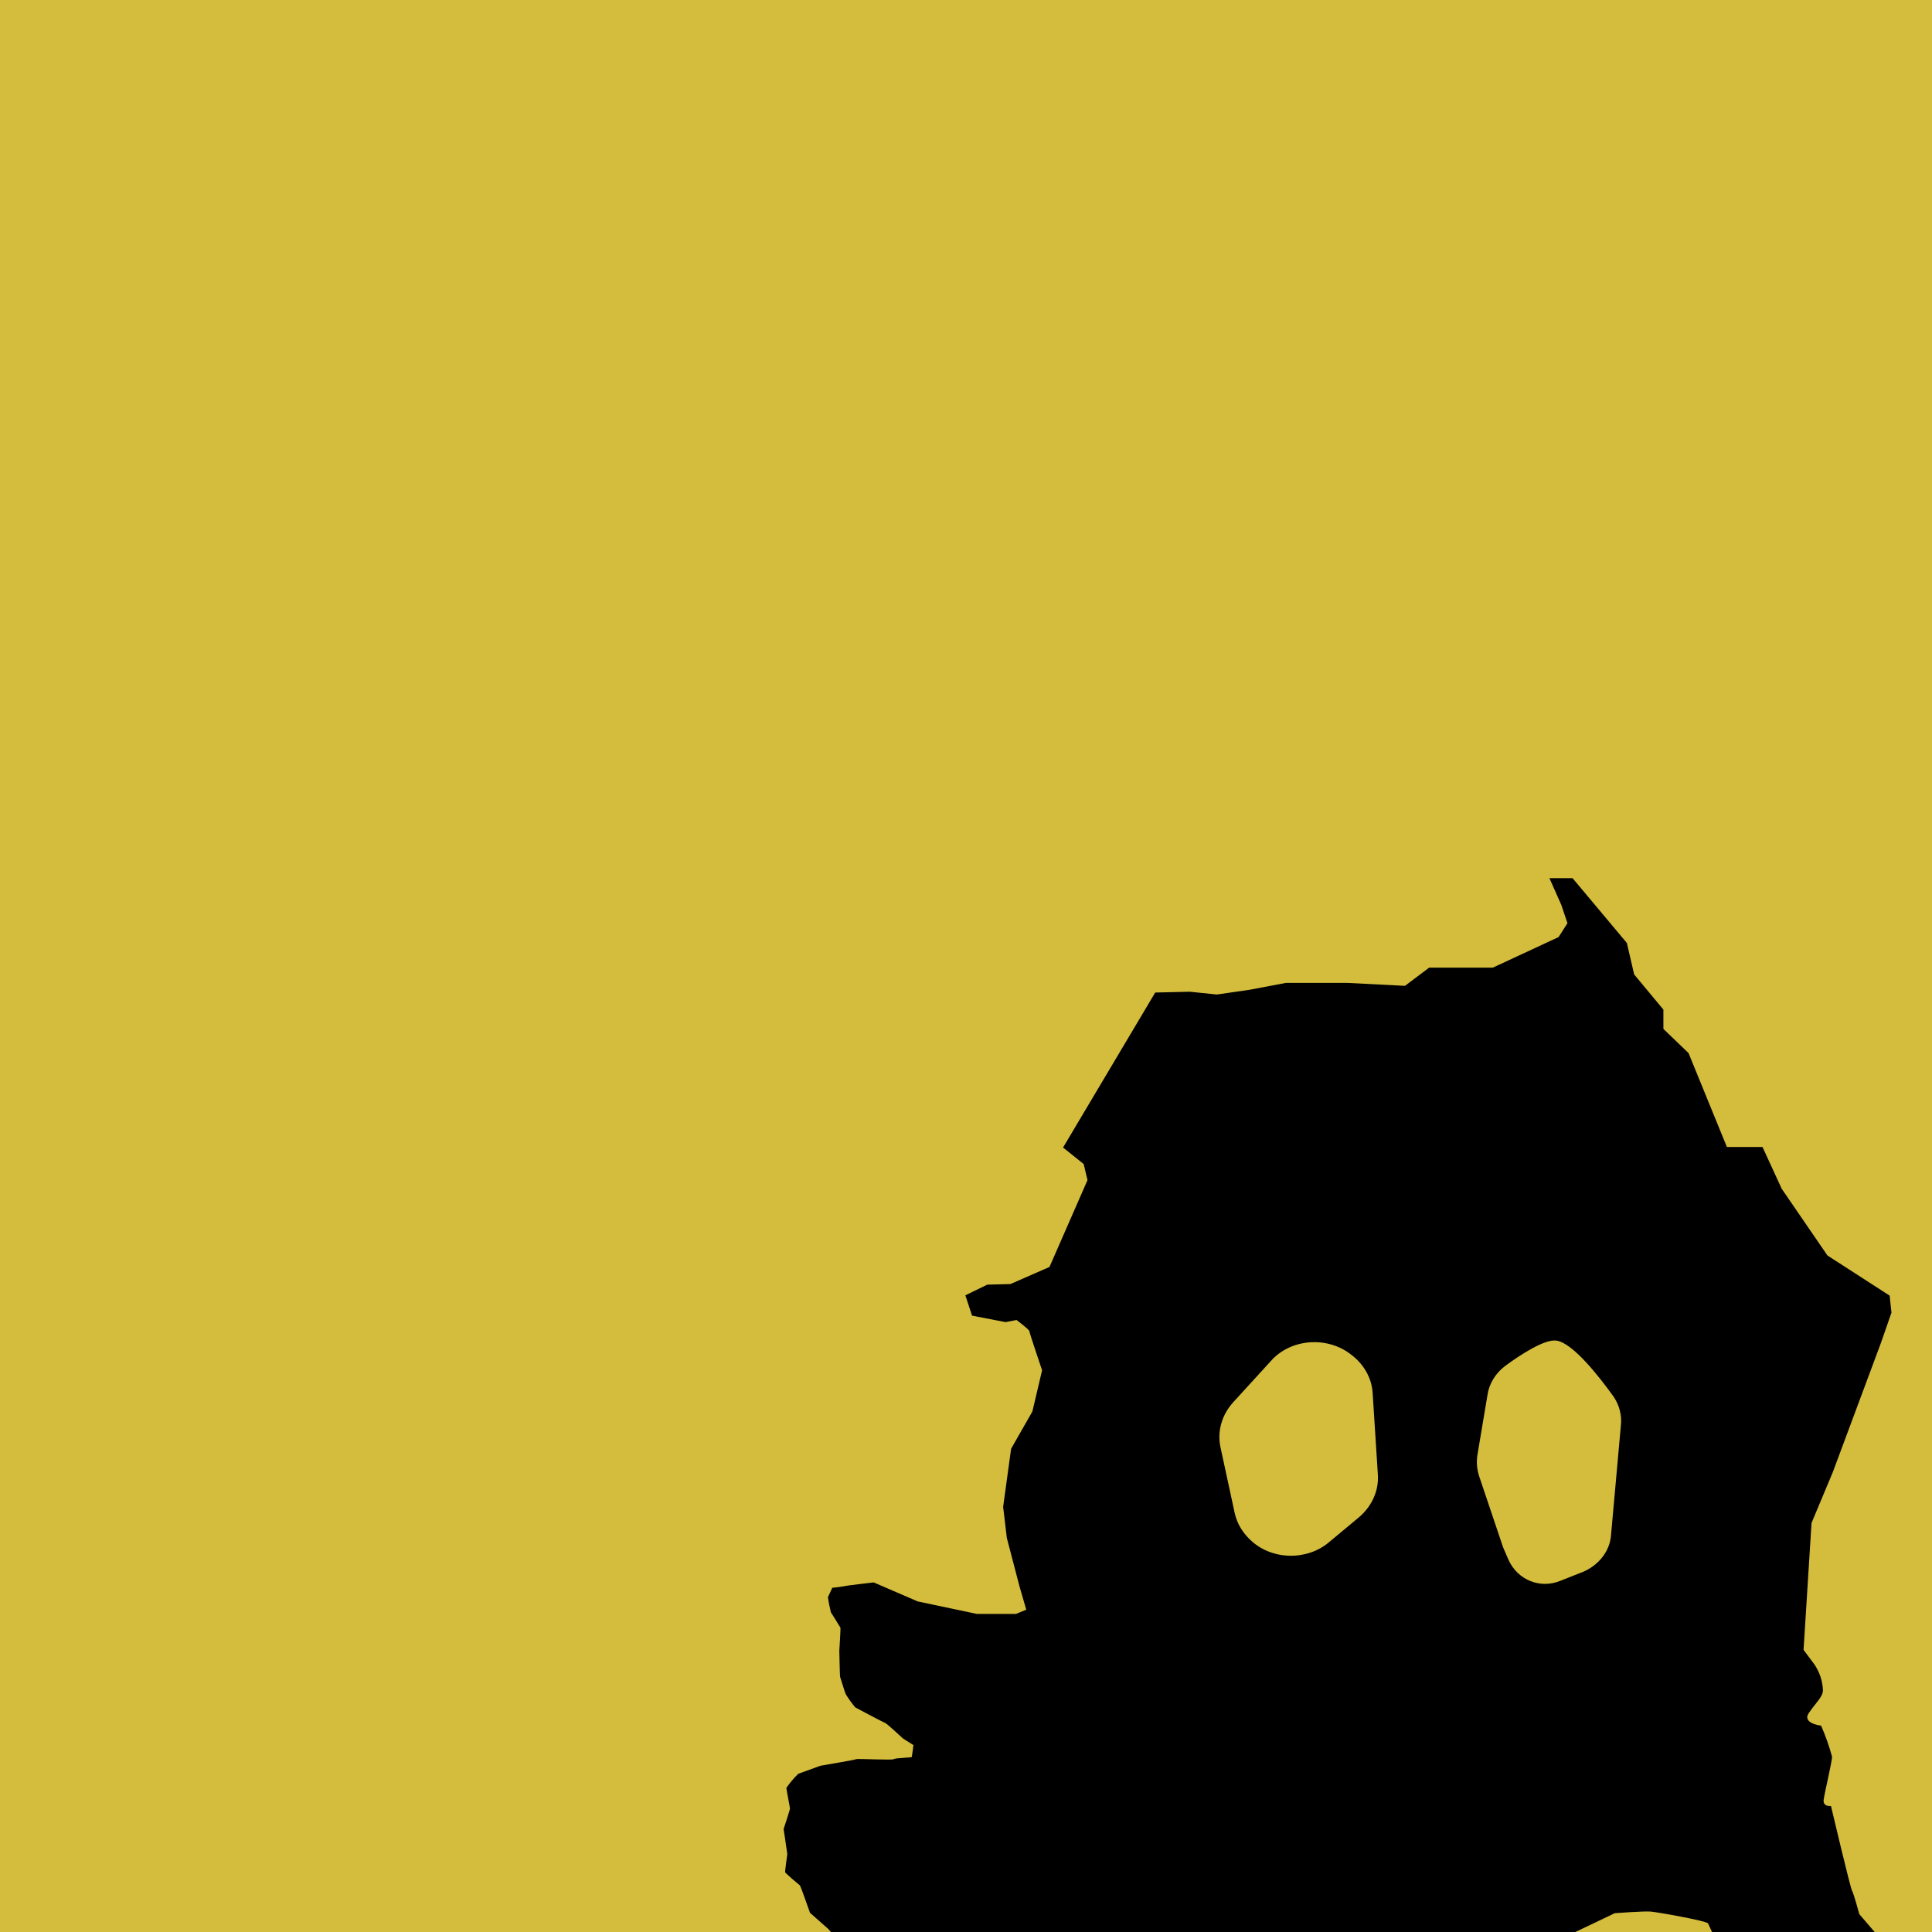 <svg width="143" height="143" viewBox="0 0 143 143" fill="none" xmlns="http://www.w3.org/2000/svg">
<rect width="143" height="143" fill="#D4BD3D"/>
<g clip-path="url(#clip0_451_3)">
<path d="M137.619 141.678C137.619 141.678 137.215 140.174 137.079 139.934C136.943 139.694 135.522 133.672 135.522 133.672C135.522 133.672 134.902 133.754 134.983 133.198C135.063 132.642 135.603 130.38 135.603 130.026C135.391 129.244 135.12 128.476 134.79 127.726C134.79 127.726 133.345 127.568 133.891 126.778C134.437 125.987 134.927 125.584 134.927 125.11C134.904 124.44 134.69 123.786 134.307 123.208L133.494 122.118L134.083 112.727L135.659 108.961L139.243 99.336L140 97.156L139.864 95.897L135.262 92.927L131.876 87.989L130.455 84.898H127.82L124.979 77.944L123.119 76.156V74.728L120.954 72.123L120.415 69.796L116.396 65H114.684L115.565 66.984L116.018 68.33L115.36 69.36L110.492 71.622H105.779L103.992 72.968L99.707 72.75H95.18L92.507 73.257L90.069 73.611L88.073 73.404L85.505 73.464L78.683 84.937L80.209 86.157L80.494 87.346L77.678 93.777L74.788 95.041L73.076 95.085L71.452 95.875L71.948 97.379L74.428 97.859L75.241 97.701C75.241 97.701 76.19 98.415 76.19 98.529C76.19 98.644 77.132 101.423 77.132 101.423L76.413 104.475L74.838 107.233L74.249 111.533L74.522 113.833L75.464 117.436L75.96 119.142L75.198 119.458H72.308L67.923 118.531L64.667 117.125C64.667 117.125 62.602 117.36 62.533 117.398C62.226 117.454 61.916 117.496 61.603 117.523L61.281 118.215C61.332 118.598 61.407 118.978 61.504 119.354C61.554 119.398 62.18 120.444 62.205 120.477C62.23 120.51 62.124 122.178 62.124 122.178C62.124 122.178 62.161 124.063 62.18 124.107C62.199 124.151 62.533 125.268 62.602 125.404C62.811 125.738 63.042 126.06 63.296 126.369C63.364 126.412 65.442 127.513 65.541 127.541C65.641 127.568 66.831 128.674 66.831 128.674L67.607 129.165C67.607 129.165 67.507 129.982 67.489 130.042C67.47 130.102 66.248 130.113 66.155 130.206C66.062 130.298 63.427 130.157 63.377 130.206C63.327 130.255 60.723 130.696 60.723 130.696L59.085 131.29C58.755 131.612 58.46 131.961 58.205 132.331C58.205 132.462 58.471 133.77 58.471 133.863C58.471 133.955 58 135.378 58 135.378C58 135.378 58.273 137.187 58.273 137.231C58.273 137.275 58.093 138.506 58.112 138.577C58.13 138.648 59.184 139.542 59.215 139.558C59.247 139.575 59.954 141.58 59.954 141.58C59.954 141.58 61.194 142.67 61.281 142.752C61.674 143.175 62.029 143.625 62.341 144.098C62.385 144.294 62.961 145.363 62.992 145.542C63.023 145.722 63.265 147.052 63.265 147.248C63.339 147.666 63.46 148.077 63.625 148.475C63.917 148.818 64.174 149.182 64.394 149.565C64.895 149.982 65.497 150.293 66.155 150.475C66.558 150.535 67.687 150.633 67.799 150.693C67.91 150.753 71.923 150.693 71.923 150.693L74.317 150.355C74.72 150.234 75.135 150.148 75.557 150.099C75.644 150.159 77.046 150.546 77.108 150.72C77.17 150.894 77.97 151.647 78.286 152.023C78.691 152.511 79.135 152.973 79.613 153.407C79.979 153.703 80.312 154.03 80.606 154.383C80.761 154.838 80.883 155.303 80.971 155.772L81.418 157.833V159.735C81.418 159.735 83.539 161.517 83.539 161.637C83.539 161.757 84.779 164.493 84.779 164.493C84.671 165.063 84.461 165.614 84.159 166.128C83.799 166.526 82.491 166.962 82.627 167.517C82.853 168.171 83.204 168.787 83.663 169.338C84.316 169.826 84.839 170.434 85.195 171.12C85.604 172.112 85.871 171.954 85.871 172.826C85.871 173.698 86.547 176.096 86.491 176.641C86.435 177.186 86.671 178.309 86.175 178.543C85.679 178.777 83.514 179.933 83.514 179.933L82.435 179.099L80.99 180.287L76.165 181.001L73.368 180.723L72.599 180.407C72.599 180.407 73.095 182.391 73.635 182.707C74.524 183.084 75.322 183.607 75.985 184.249C77.225 185.438 77.387 185.596 77.567 185.993C77.79 186.501 77.985 187.017 78.15 187.541C78.422 188.332 78.379 189.324 78.516 189.52C78.652 189.716 81.219 191.94 81.219 191.94L83.427 190.751C83.531 190.467 83.606 190.175 83.651 189.879C83.889 189.23 84.174 188.594 84.506 187.977C84.506 187.977 84.283 188.37 85.232 187.738C86.181 187.105 98.064 174.183 98.064 174.183L100.271 172.237L101.853 171.278C102.244 171.632 102.483 172.094 102.529 172.586C102.589 173.319 102.514 174.055 102.306 174.766C102.033 175.437 101.685 176.788 101.264 177.3C100.842 177.813 100.408 177.846 99.825 178.57C99.242 179.295 99.595 180.712 99.099 180.947C98.603 181.181 99.192 180.832 98.02 181.661C96.848 182.489 96.532 182.375 96.532 182.93C96.54 183.536 96.433 184.138 96.215 184.713C96.035 184.991 96.079 184.871 95.806 185.111C95.533 185.35 95.266 185.547 94.411 186.337C93.555 187.127 90.578 188.599 90.578 188.599C90.578 188.599 90.349 190.539 90.349 190.659C89.571 191.202 88.759 191.706 87.917 192.169L86.832 193.515C86.832 193.515 86.789 193.913 88.32 193.515C89.852 193.117 92.042 191.732 92.383 191.569C92.724 191.405 92.966 190.479 93.102 190.185C93.239 189.89 93.462 189.231 94.963 187.923C96.463 186.615 96.271 185.983 97.4 185.35C98.529 184.718 101.506 182.969 102.498 182.625C103.49 182.282 106.374 181.394 106.374 181.394L108.092 182.544L109.332 177.175L109.828 175.507L107.434 174.319L107.279 170.041L106.994 166.918L105.865 166.46L104.309 165.588L104.873 164.182L104.402 160.912L103.992 159.822L104.402 158.988L105.369 157.44L105.326 154.906L106.095 153.004L108.638 149.99L111.416 146.48L113.816 144.332L119.522 141.607C119.522 141.607 121.686 141.444 122.182 141.488C122.678 141.531 126.238 142.158 126.424 142.36C126.883 143.31 127.258 144.291 127.547 145.292C127.683 145.837 128.272 147.074 128.316 147.314C128.588 147.862 128.905 148.392 129.265 148.9C129.732 149.36 130.245 149.783 130.797 150.164C131.126 150.354 131.5 150.477 131.89 150.525C132.28 150.573 132.678 150.545 133.054 150.442C134.133 150.164 134.586 150.366 135.665 149.352C136.4 148.659 137.2 148.023 138.059 147.45C138.958 146.818 139.864 146.736 139.82 145.744C139.777 144.752 140.229 144.714 139.82 144.24L137.619 141.678ZM100.594 112.296L98.355 114.16C97.971 114.484 97.518 114.738 97.022 114.908C96.526 115.078 95.996 115.16 95.464 115.15C94.932 115.14 94.407 115.038 93.92 114.849C93.433 114.661 92.993 114.39 92.625 114.051C91.984 113.481 91.553 112.756 91.384 111.969L90.342 107.152C90.213 106.568 90.228 105.967 90.388 105.389C90.547 104.812 90.847 104.271 91.266 103.805L94.082 100.72C94.416 100.342 94.834 100.026 95.31 99.793C95.786 99.559 96.31 99.413 96.852 99.362C97.394 99.311 97.943 99.357 98.464 99.497C98.985 99.636 99.469 99.867 99.887 100.175L99.961 100.23C100.446 100.586 100.842 101.027 101.124 101.524C101.405 102.021 101.567 102.564 101.599 103.118L101.983 109.114C102.027 109.701 101.926 110.289 101.686 110.839C101.446 111.388 101.073 111.886 100.594 112.296ZM119.968 105.544L119.249 113.55C119.22 114.129 119.017 114.692 118.659 115.179C118.302 115.667 117.803 116.062 117.215 116.324L115.453 117.022C113.977 117.605 112.352 116.945 111.67 115.49L111.335 114.716C111.285 114.608 111.242 114.497 111.205 114.384L109.475 109.244C109.311 108.732 109.271 108.196 109.357 107.669L110.095 103.271C110.212 102.424 110.686 101.647 111.422 101.091C112.576 100.246 114.337 99.102 115.205 99.227C116.446 99.412 118.405 101.952 119.429 103.369C119.871 104.024 120.061 104.787 119.968 105.544Z" fill="black"/>
</g>
<defs>
<clipPath id="clip0_451_3">
<rect width="82" height="78" fill="white" transform="translate(58 65)"/>
</clipPath>
</defs>
</svg>
